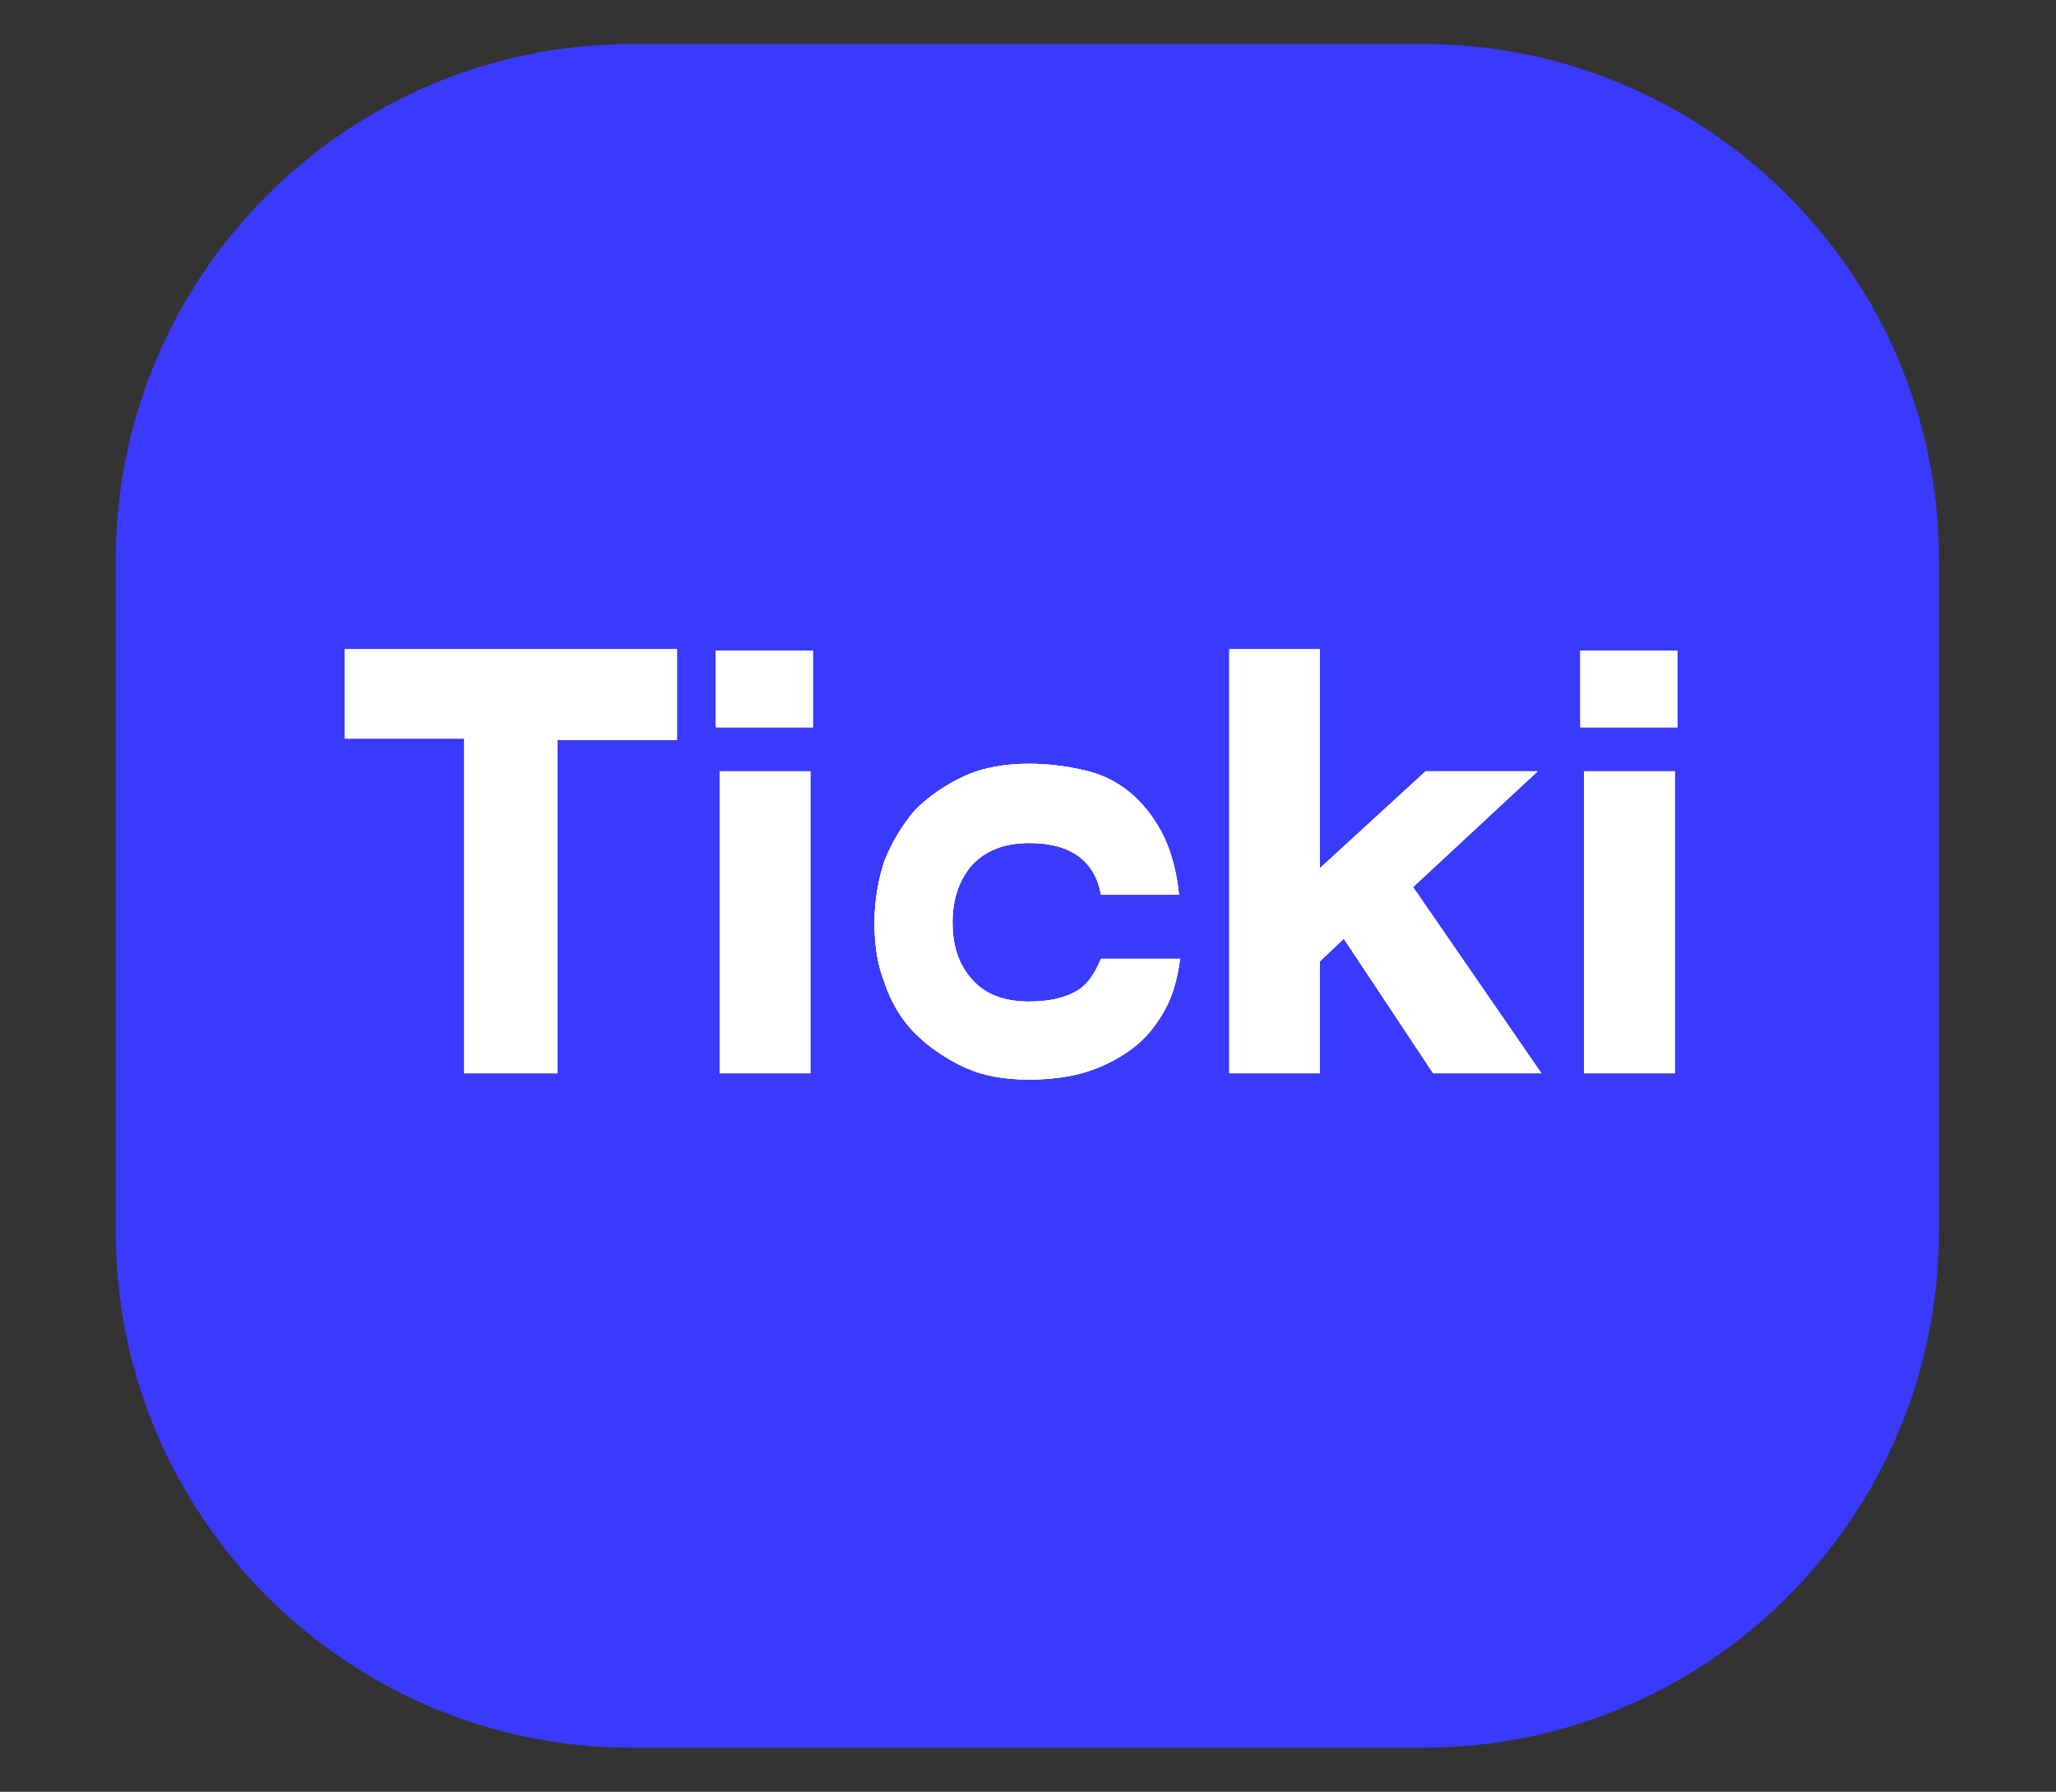 <?xml version="1.0" encoding="utf-8"?>
<!-- Generator: Adobe Illustrator 19.0.0, SVG Export Plug-In . SVG Version: 6.00 Build 0)  -->
<svg version="1.1" id="Layer_1" xmlns="http://www.w3.org/2000/svg" xmlns:xlink="http://www.w3.org/1999/xlink" x="0px" y="0px"
	 viewBox="0 0 163.4 142.4" style="enable-background:new 0 0 163.4 142.4;" xml:space="preserve">
<rect x="0" y="0" width="163.4" height="142.4" fill="#333333" stroke="none"/>
<style type="text/css">
	.st0{fill:#3A3AFF;}
	.st1{fill:#FFFFFF;}
</style>
<path id="XMLID_1_" class="st0" d="M113.1,138.9H50.2c-22.6,0-41-18.4-41-41V44.5c0-22.6,18.4-41,41-41h62.9c22.6,0,41,18.4,41,41
	v53.3C154.1,120.5,135.8,138.9,113.1,138.9z"/>
<g id="XMLID_68_">
	<path id="XMLID_69_" class="st1" d="M53.8,51.7v7.1h-9.5v26.5h-7.4V58.7h-9.5v-7.1H53.8z"/>
	<path id="XMLID_71_" class="st1" d="M64.6,57.8h-7.7v-6.1h7.7V57.8z M64.4,61.3v24h-7.2v-24H64.4z"/>
	<path id="XMLID_74_" class="st1" d="M93.8,76.1c-0.2,1.6-0.6,3.1-1.3,4.3c-0.7,1.2-1.5,2.2-2.6,3c-1.1,0.8-2.3,1.4-3.6,1.8
		s-2.9,0.6-4.5,0.6c-2,0-3.7-0.3-5.2-1c-1.5-0.7-2.8-1.6-3.9-2.7c-1.1-1.1-1.9-2.5-2.4-4c-0.6-1.5-0.8-3.1-0.8-4.8
		c0-1.7,0.3-3.4,0.8-4.9c0.6-1.5,1.4-2.8,2.4-4c1.1-1.1,2.4-2,3.9-2.7c1.5-0.7,3.3-1,5.2-1c1.5,0,3,0.2,4.3,0.5
		c1.4,0.3,2.6,0.9,3.6,1.7c1,0.8,1.9,1.9,2.6,3.2c0.7,1.3,1.2,3,1.4,5h-6.2C87,68.4,85.1,67,81.8,67c-2,0-3.5,0.6-4.6,1.8
		c-1,1.2-1.5,2.7-1.5,4.5c0,1.9,0.5,3.4,1.6,4.6s2.6,1.7,4.5,1.7c1.6,0,2.8-0.3,3.7-0.8s1.5-1.4,2-2.6H93.8z"/>
	<path id="XMLID_76_" class="st1" d="M104.9,85.3h-7.2V51.6h7.2V69l8.4-7.7h8.9l-9.9,9.2l10.2,14.8h-8.6l-7.1-10.7l-1.9,1.8V85.3z"
		/>
	<path id="XMLID_78_" class="st1" d="M133.3,57.8h-7.7v-6.1h7.7V57.8z M133.1,61.3v24h-7.2v-24H133.1z"/>
</g>
<g id="XMLID_55_">
	<path id="XMLID_56_" class="st1" d="M53.8,51.7v7.1h-9.5v26.5h-7.4V58.7h-9.5v-7.1H53.8z"/>
	<path id="XMLID_58_" class="st1" d="M64.6,57.8h-7.7v-6.1h7.7V57.8z M64.4,61.3v24h-7.2v-24H64.4z"/>
	<path id="XMLID_61_" class="st1" d="M93.8,76.1c-0.2,1.6-0.6,3.1-1.3,4.3c-0.7,1.2-1.5,2.2-2.6,3c-1.1,0.8-2.3,1.4-3.6,1.8
		s-2.9,0.6-4.5,0.6c-2,0-3.7-0.3-5.2-1c-1.5-0.7-2.8-1.6-3.9-2.7c-1.1-1.1-1.9-2.5-2.4-4c-0.6-1.5-0.8-3.1-0.8-4.8
		c0-1.7,0.3-3.4,0.8-4.9c0.6-1.5,1.4-2.8,2.4-4c1.1-1.1,2.4-2,3.9-2.7c1.5-0.7,3.3-1,5.2-1c1.5,0,3,0.2,4.3,0.5
		c1.4,0.3,2.6,0.9,3.6,1.7c1,0.8,1.9,1.9,2.6,3.2c0.7,1.3,1.2,3,1.4,5h-6.2C87,68.4,85.1,67,81.8,67c-2,0-3.5,0.6-4.6,1.8
		c-1,1.2-1.5,2.7-1.5,4.5c0,1.9,0.5,3.4,1.6,4.6s2.6,1.7,4.5,1.7c1.6,0,2.8-0.3,3.7-0.8s1.5-1.4,2-2.6H93.8z"/>
	<path id="XMLID_63_" class="st1" d="M104.9,85.3h-7.2V51.6h7.2V69l8.4-7.7h8.9l-9.9,9.2l10.2,14.8h-8.6l-7.1-10.7l-1.9,1.8V85.3z"
		/>
	<path id="XMLID_65_" class="st1" d="M133.3,57.8h-7.7v-6.1h7.7V57.8z M133.1,61.3v24h-7.2v-24H133.1z"/>
</g>
<g id="XMLID_4_">
	<path id="XMLID_43_" class="st1" d="M53.8,51.7v7.1h-9.5v26.5h-7.4V58.7h-9.5v-7.1H53.8z"/>
	<path id="XMLID_45_" class="st1" d="M64.6,57.8h-7.7v-6.1h7.7V57.8z M64.4,61.3v24h-7.2v-24H64.4z"/>
	<path id="XMLID_48_" class="st1" d="M93.8,76.1c-0.2,1.6-0.6,3.1-1.3,4.3c-0.7,1.2-1.5,2.2-2.6,3c-1.1,0.8-2.3,1.4-3.6,1.8
		s-2.9,0.6-4.5,0.6c-2,0-3.7-0.3-5.2-1c-1.5-0.7-2.8-1.6-3.9-2.7c-1.1-1.1-1.9-2.5-2.4-4c-0.6-1.5-0.8-3.1-0.8-4.8
		c0-1.7,0.3-3.4,0.8-4.9c0.6-1.5,1.4-2.8,2.4-4c1.1-1.1,2.4-2,3.9-2.7c1.5-0.7,3.3-1,5.2-1c1.5,0,3,0.2,4.3,0.5
		c1.4,0.3,2.6,0.9,3.6,1.7c1,0.8,1.9,1.9,2.6,3.2c0.7,1.3,1.2,3,1.4,5h-6.2C87,68.4,85.1,67,81.8,67c-2,0-3.5,0.6-4.6,1.8
		c-1,1.2-1.5,2.7-1.5,4.5c0,1.9,0.5,3.4,1.6,4.6s2.6,1.7,4.5,1.7c1.6,0,2.8-0.3,3.7-0.8s1.5-1.4,2-2.6H93.8z"/>
	<path id="XMLID_50_" class="st1" d="M104.9,85.3h-7.2V51.6h7.2V69l8.4-7.7h8.9l-9.9,9.2l10.2,14.8h-8.6l-7.1-10.7l-1.9,1.8V85.3z"
		/>
	<path id="XMLID_52_" class="st1" d="M133.3,57.8h-7.7v-6.1h7.7V57.8z M133.1,61.3v24h-7.2v-24H133.1z"/>
</g>
</svg>

